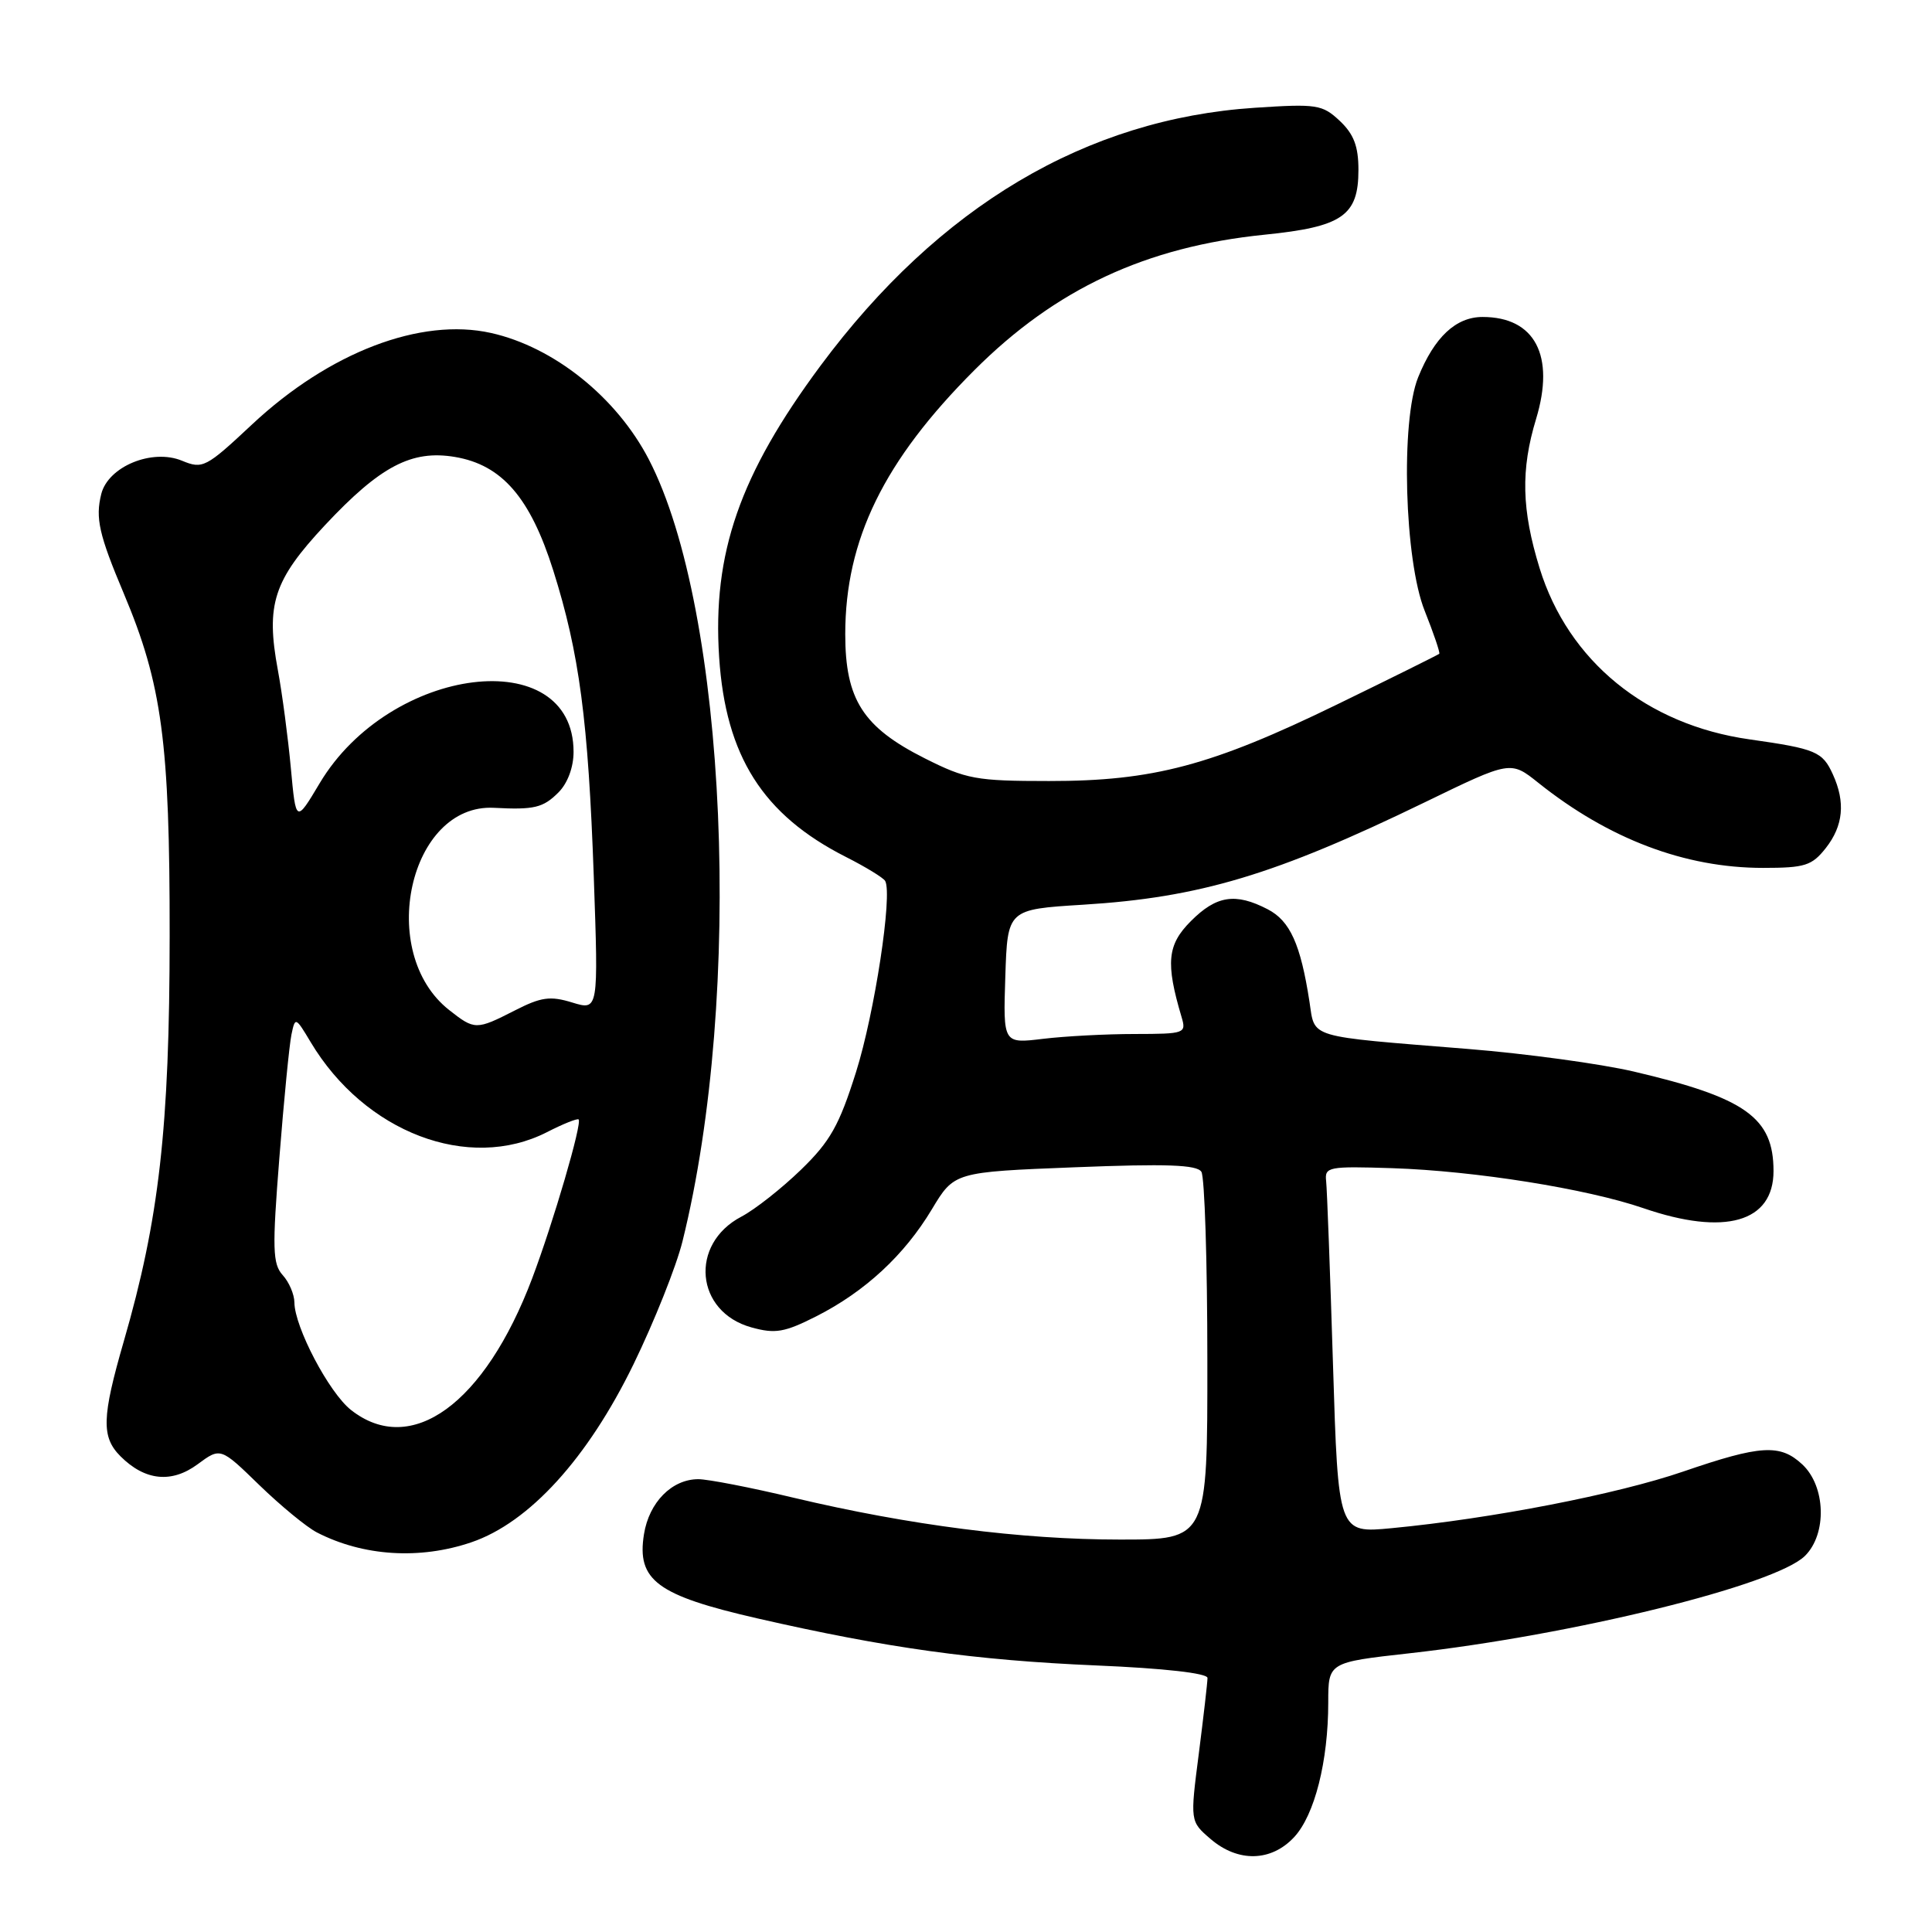 <?xml version="1.0" encoding="UTF-8" standalone="no"?>
<!DOCTYPE svg PUBLIC "-//W3C//DTD SVG 1.1//EN" "http://www.w3.org/Graphics/SVG/1.1/DTD/svg11.dtd" >
<svg xmlns="http://www.w3.org/2000/svg" xmlns:xlink="http://www.w3.org/1999/xlink" version="1.1" viewBox="0 0 256 256">
 <g >
 <path fill="currentColor"
d=" M 171.48 243.43 C 174.20 240.50 176.00 233.37 176.00 225.59 C 176.00 220.27 176.00 220.27 186.75 219.07 C 208.43 216.65 235.26 210.04 239.17 206.16 C 242.11 203.25 241.92 196.93 238.81 194.04 C 235.88 191.31 233.31 191.46 223.03 194.99 C 214.29 197.99 197.64 201.23 184.41 202.49 C 177.32 203.17 177.32 203.17 176.63 180.84 C 176.25 168.55 175.84 157.60 175.72 156.50 C 175.51 154.61 176.01 154.52 184.50 154.79 C 195.44 155.15 210.25 157.51 217.76 160.09 C 228.55 163.80 235.00 161.96 235.00 155.17 C 235.00 148.09 231.31 145.46 216.50 141.99 C 212.10 140.96 202.20 139.61 194.50 138.99 C 172.97 137.25 174.27 137.64 173.51 132.72 C 172.33 125.09 170.94 122.02 167.97 120.48 C 163.70 118.27 161.18 118.66 157.80 122.05 C 154.67 125.18 154.43 127.58 156.56 134.75 C 157.21 136.93 157.02 137.00 150.37 137.01 C 146.59 137.01 141.12 137.30 138.21 137.65 C 132.92 138.29 132.92 138.29 133.21 129.39 C 133.50 120.50 133.50 120.50 143.50 119.88 C 158.96 118.93 168.97 115.93 188.83 106.29 C 200.16 100.79 200.16 100.79 203.83 103.72 C 213.16 111.17 223.26 115.00 233.61 115.00 C 239.17 115.00 240.08 114.71 241.93 112.37 C 244.25 109.41 244.55 106.30 242.86 102.60 C 241.49 99.59 240.62 99.22 231.82 97.97 C 218.16 96.04 207.81 87.60 204.01 75.30 C 201.62 67.55 201.49 62.26 203.54 55.51 C 206.08 47.13 203.39 42.00 196.45 42.00 C 192.91 42.00 190.07 44.66 187.91 50.00 C 185.58 55.79 186.09 74.23 188.78 80.94 C 189.97 83.93 190.84 86.49 190.71 86.63 C 190.57 86.76 184.48 89.79 177.16 93.35 C 160.52 101.45 152.80 103.50 139.00 103.49 C 129.33 103.49 128.03 103.25 122.53 100.48 C 114.35 96.36 112.00 92.69 112.00 84.03 C 112.00 71.51 117.12 61.04 129.11 49.05 C 139.88 38.28 151.83 32.70 167.55 31.10 C 177.87 30.06 180.00 28.59 180.00 22.52 C 180.00 19.38 179.39 17.78 177.53 16.02 C 175.21 13.85 174.49 13.74 166.28 14.28 C 143.92 15.75 124.42 27.33 108.73 48.45 C 98.01 62.90 94.39 73.30 95.29 87.09 C 96.15 100.19 101.08 107.97 112.07 113.54 C 114.70 114.87 117.05 116.31 117.29 116.73 C 118.29 118.52 115.89 134.25 113.43 142.05 C 111.20 149.12 110.01 151.24 106.13 155.00 C 103.58 157.47 100.03 160.27 98.24 161.21 C 91.31 164.84 92.13 173.84 99.58 175.89 C 102.73 176.76 103.95 176.55 108.16 174.42 C 114.62 171.14 119.82 166.33 123.47 160.25 C 126.44 155.30 126.44 155.30 142.42 154.67 C 154.56 154.19 158.59 154.33 159.19 155.27 C 159.62 155.95 159.98 167.19 159.98 180.25 C 160.00 204.00 160.00 204.00 148.38 204.00 C 135.32 204.00 120.50 202.10 105.17 198.46 C 99.49 197.10 93.80 196.00 92.53 196.00 C 89.03 196.00 86.01 199.06 85.33 203.29 C 84.35 209.40 87.06 211.40 100.38 214.45 C 117.51 218.37 129.16 219.99 145.25 220.68 C 154.26 221.06 160.00 221.71 160.00 222.34 C 160.00 222.90 159.48 227.41 158.85 232.35 C 157.69 241.34 157.69 241.34 160.40 243.67 C 164.04 246.80 168.44 246.70 171.48 243.43 Z  M 62.46 204.36 C 70.13 201.75 77.87 193.24 83.94 180.78 C 86.69 175.13 89.61 167.80 90.43 164.50 C 98.55 131.78 96.35 80.86 85.96 60.85 C 81.68 52.62 73.39 45.98 65.06 44.12 C 55.75 42.04 43.63 46.67 33.41 56.23 C 27.28 61.97 26.86 62.18 24.12 61.05 C 20.16 59.41 14.34 61.81 13.42 65.45 C 12.62 68.65 13.11 70.83 16.41 78.66 C 21.47 90.68 22.50 98.35 22.48 124.00 C 22.47 149.42 21.09 161.56 16.40 177.74 C 13.49 187.81 13.41 190.41 15.97 192.97 C 19.21 196.21 22.74 196.57 26.19 194.02 C 29.22 191.78 29.22 191.78 34.36 196.78 C 37.19 199.52 40.62 202.35 42.00 203.06 C 48.12 206.21 55.62 206.69 62.46 204.36 Z  M 46.51 186.83 C 43.60 184.54 39.03 175.84 39.01 172.58 C 39.00 171.52 38.31 169.89 37.46 168.96 C 36.12 167.47 36.06 165.50 37.02 153.38 C 37.62 145.75 38.34 138.41 38.62 137.08 C 39.11 134.72 39.17 134.75 41.16 138.08 C 48.32 150.06 62.09 155.31 72.47 150.02 C 74.61 148.92 76.50 148.17 76.67 148.33 C 77.16 148.83 73.33 161.93 70.52 169.38 C 64.23 186.03 54.49 193.11 46.51 186.83 Z  M 59.51 133.83 C 49.84 126.22 54.23 106.45 65.46 107.04 C 70.79 107.32 71.96 107.04 74.00 105.00 C 75.21 103.79 76.00 101.67 76.00 99.63 C 76.00 85.15 51.69 88.15 42.36 103.78 C 39.21 109.06 39.21 109.06 38.54 101.78 C 38.17 97.78 37.40 91.93 36.82 88.80 C 35.20 80.08 36.24 76.89 43.06 69.59 C 50.39 61.76 54.55 59.58 60.29 60.55 C 66.51 61.60 70.26 65.93 73.31 75.59 C 76.77 86.55 77.95 95.46 78.68 116.20 C 79.30 133.90 79.30 133.90 75.83 132.84 C 72.91 131.94 71.70 132.11 68.22 133.89 C 63.10 136.50 62.90 136.50 59.51 133.83 Z "/>
</g>
</svg>